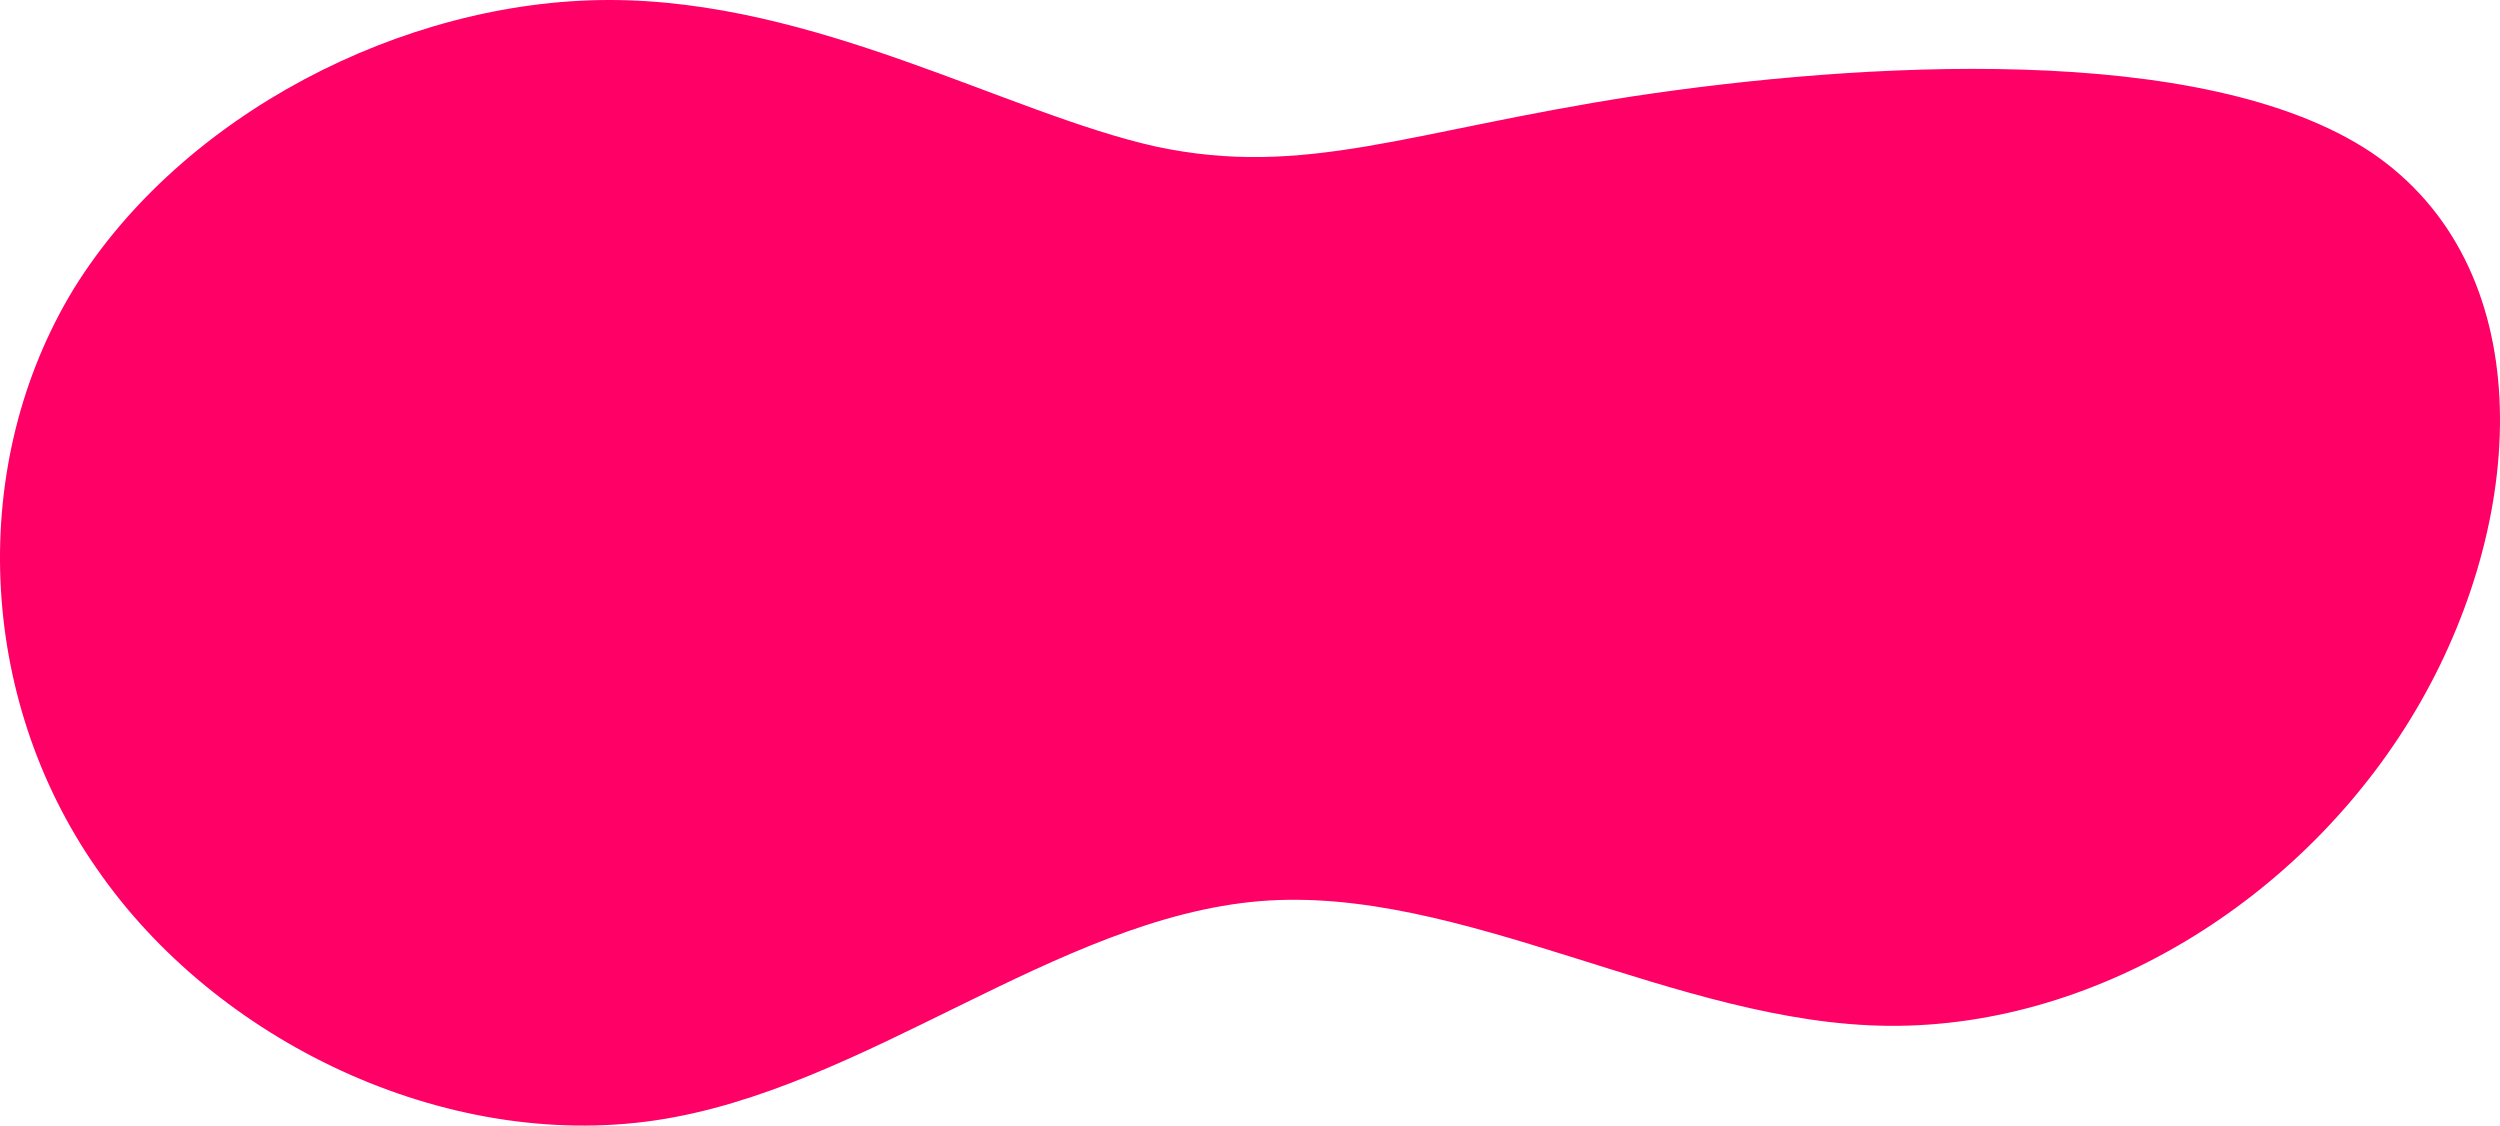 <?xml version="1.0" encoding="UTF-8" standalone="no"?>
<svg
   viewBox="0 0 368.525 165.923"
   version="1.1"
   id="svg4"
   sodipodi:docname="blob (1).svg"
   width="368.525"
   height="165.923"
   xmlns:inkscape="http://www.inkscape.org/namespaces/inkscape"
   xmlns:sodipodi="http://sodipodi.sourceforge.net/DTD/sodipodi-0.dtd"
   xmlns="http://www.w3.org/2000/svg"
   xmlns:svg="http://www.w3.org/2000/svg">
  <defs
     id="defs8" />
  <sodipodi:namedview
     id="namedview6"
     pagecolor="#ffffff"
     bordercolor="#000000"
     borderopacity="0.25"
     inkscape:showpageshadow="2"
     inkscape:pageopacity="0.0"
     inkscape:pagecheckerboard="0"
     inkscape:deskcolor="#d1d1d1"
     showgrid="false" />
  <path
     fill="#ff0066"
     d="M 14.229,127.994 C -3.432,102.646 -4.771,68.246 10.876,42.564 26.717,16.985 59.35,0.022 89.769,2.1297241e-5 120.188,-0.022 148.512,16.732 170.376,21.602 c 21.983,4.703 37.386,-2.311 70.357,-7.407 33.164,-4.993 84.015,-8.235 108.793,8.256 24.659,16.657 23.365,52.879 7.261,81.07 -16.104,28.192 -46.973,47.918 -78.286,47.697 -31.313,-0.22 -63.027,-20.822 -92.771,-18.382 -30.056,2.505 -58.218,27.783 -89.193,32.325 -30.976,4.542 -64.766,-11.653 -82.308,-37.168 z"
     id="path2"
     style="stroke-width:1" />
</svg>
